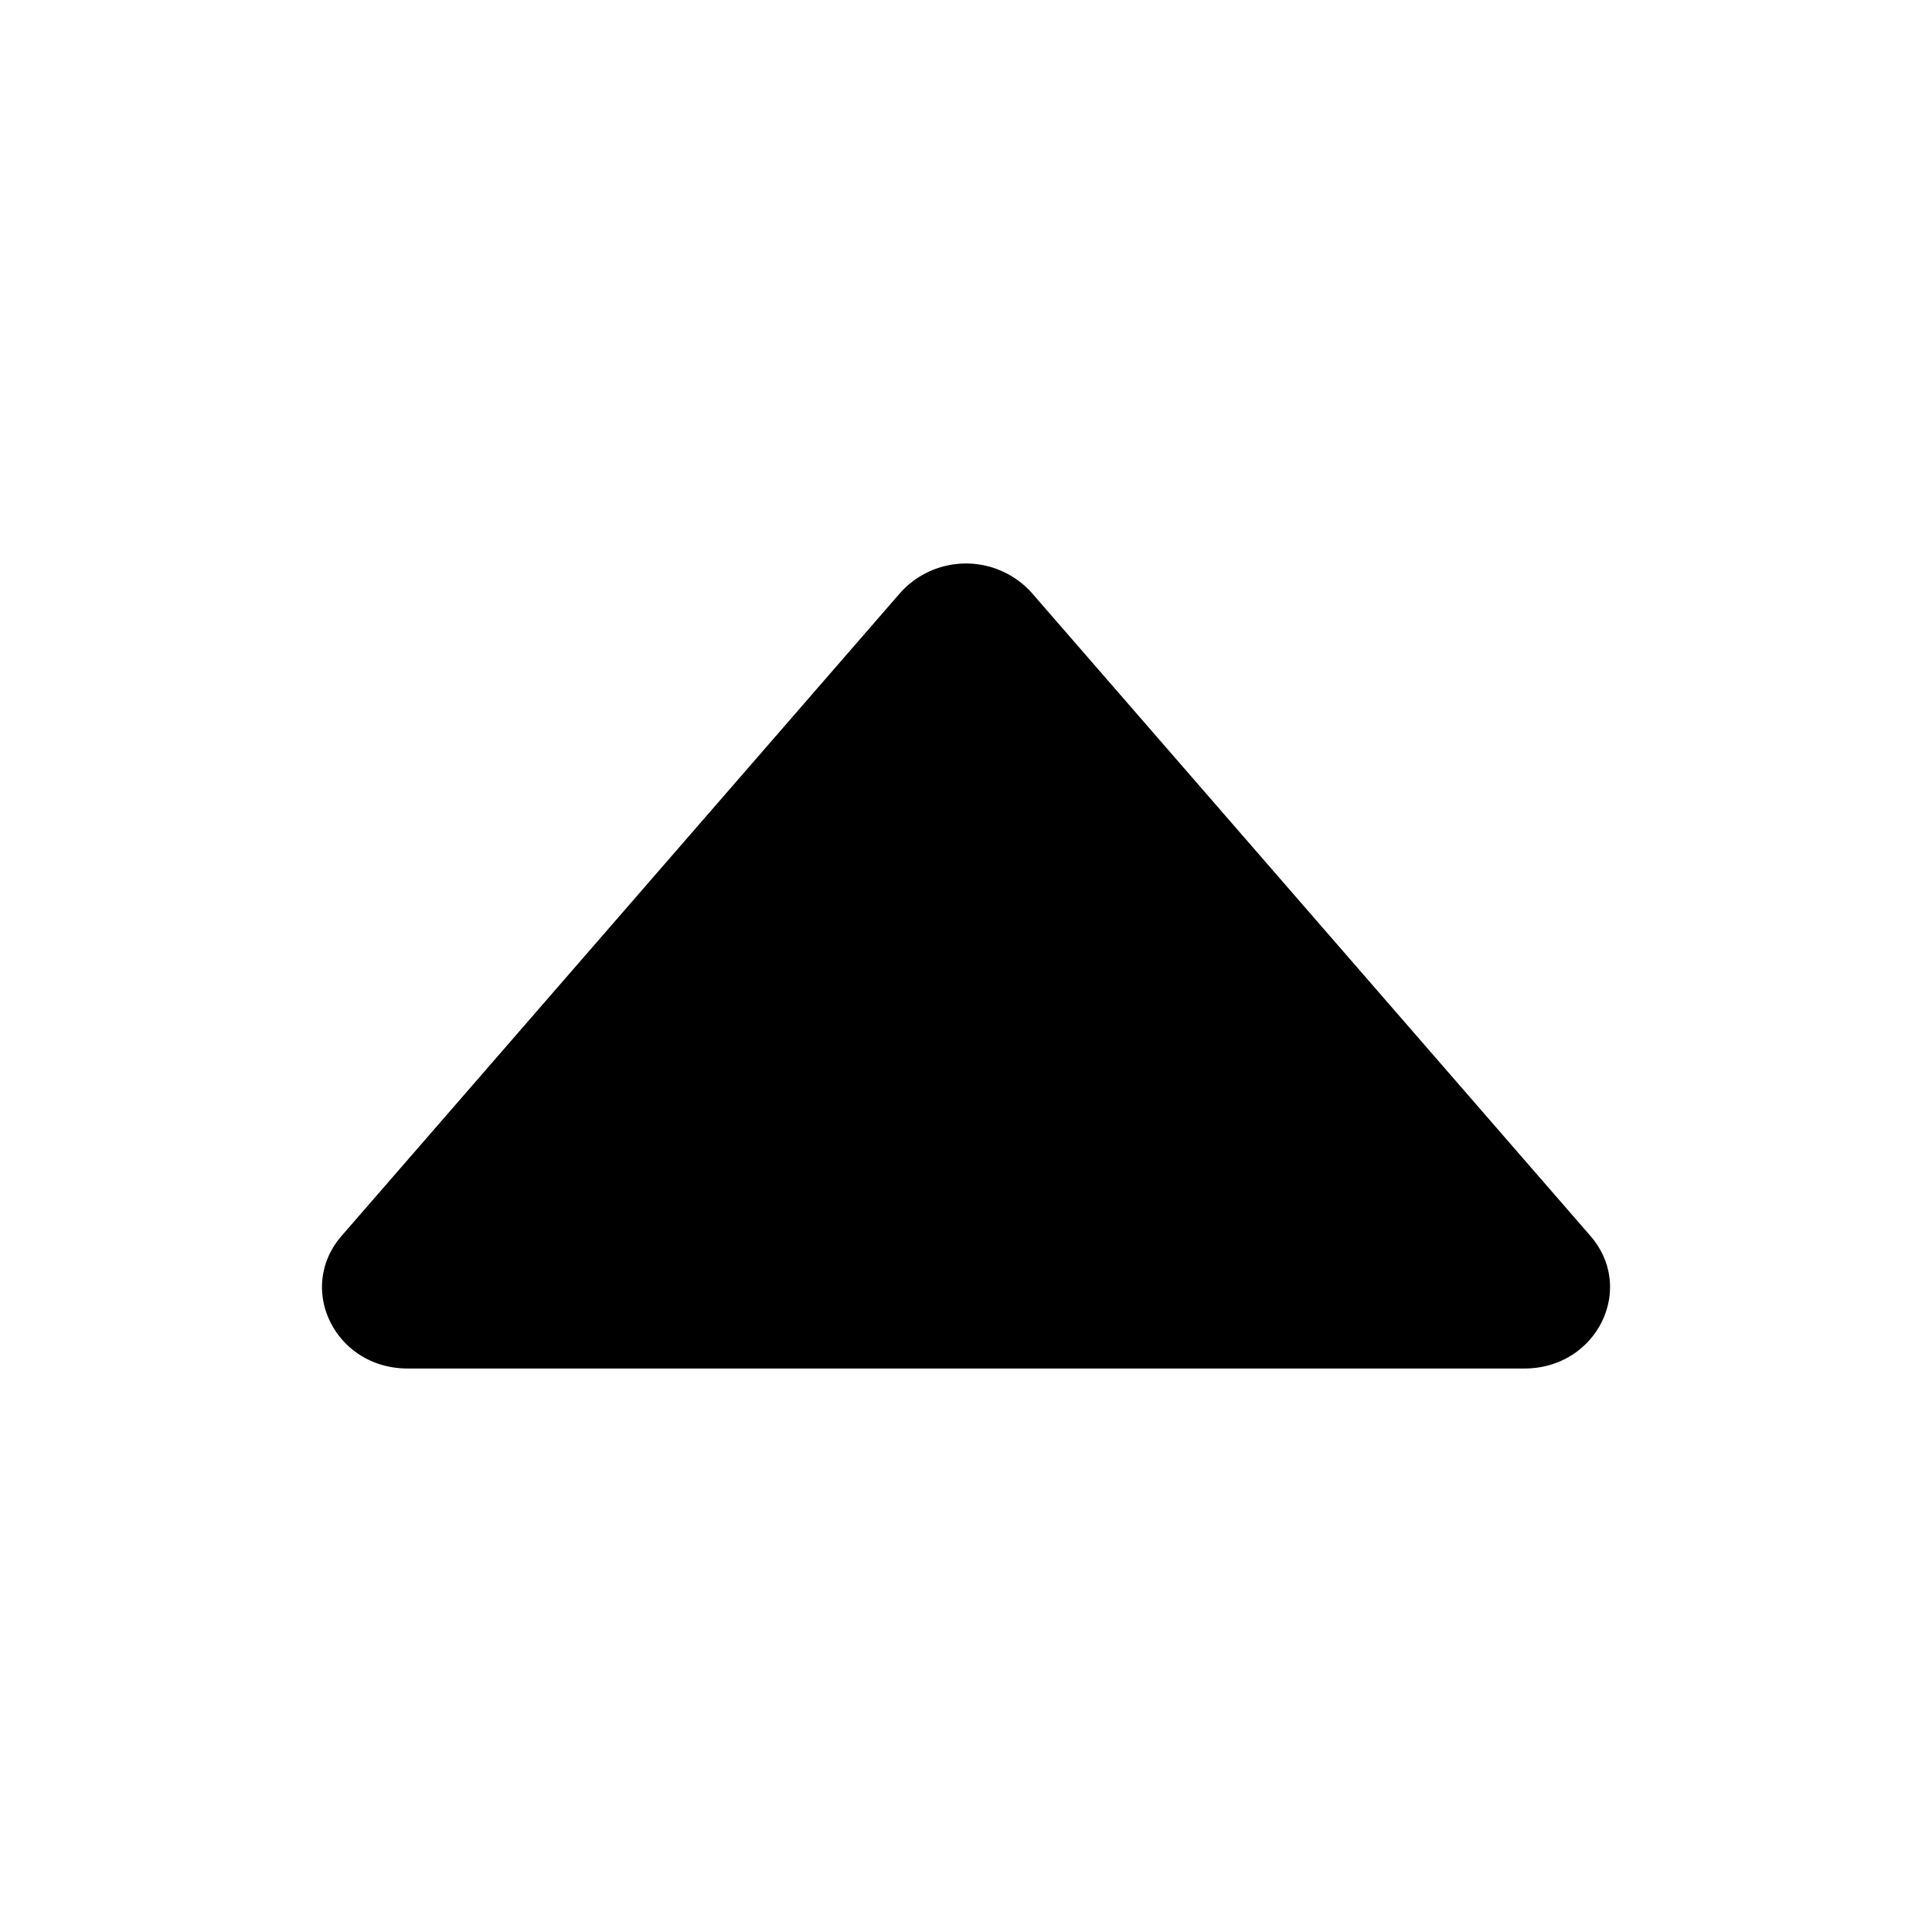 <svg t="1691121007887" class="icon" viewBox="0 0 1024 1024" version="1.1" xmlns="http://www.w3.org/2000/svg" p-id="6658" width="200" height="200"><path d="M546.901 314.283a46.805 46.805 0 0 0-69.803 0l-296.021 340.736c-24.32 28.032-3.328 70.315 34.944 70.315h591.957c38.272 0 59.307-42.283 34.944-70.315l-296.021-340.736z" fill="#000000" p-id="6659"></path></svg>